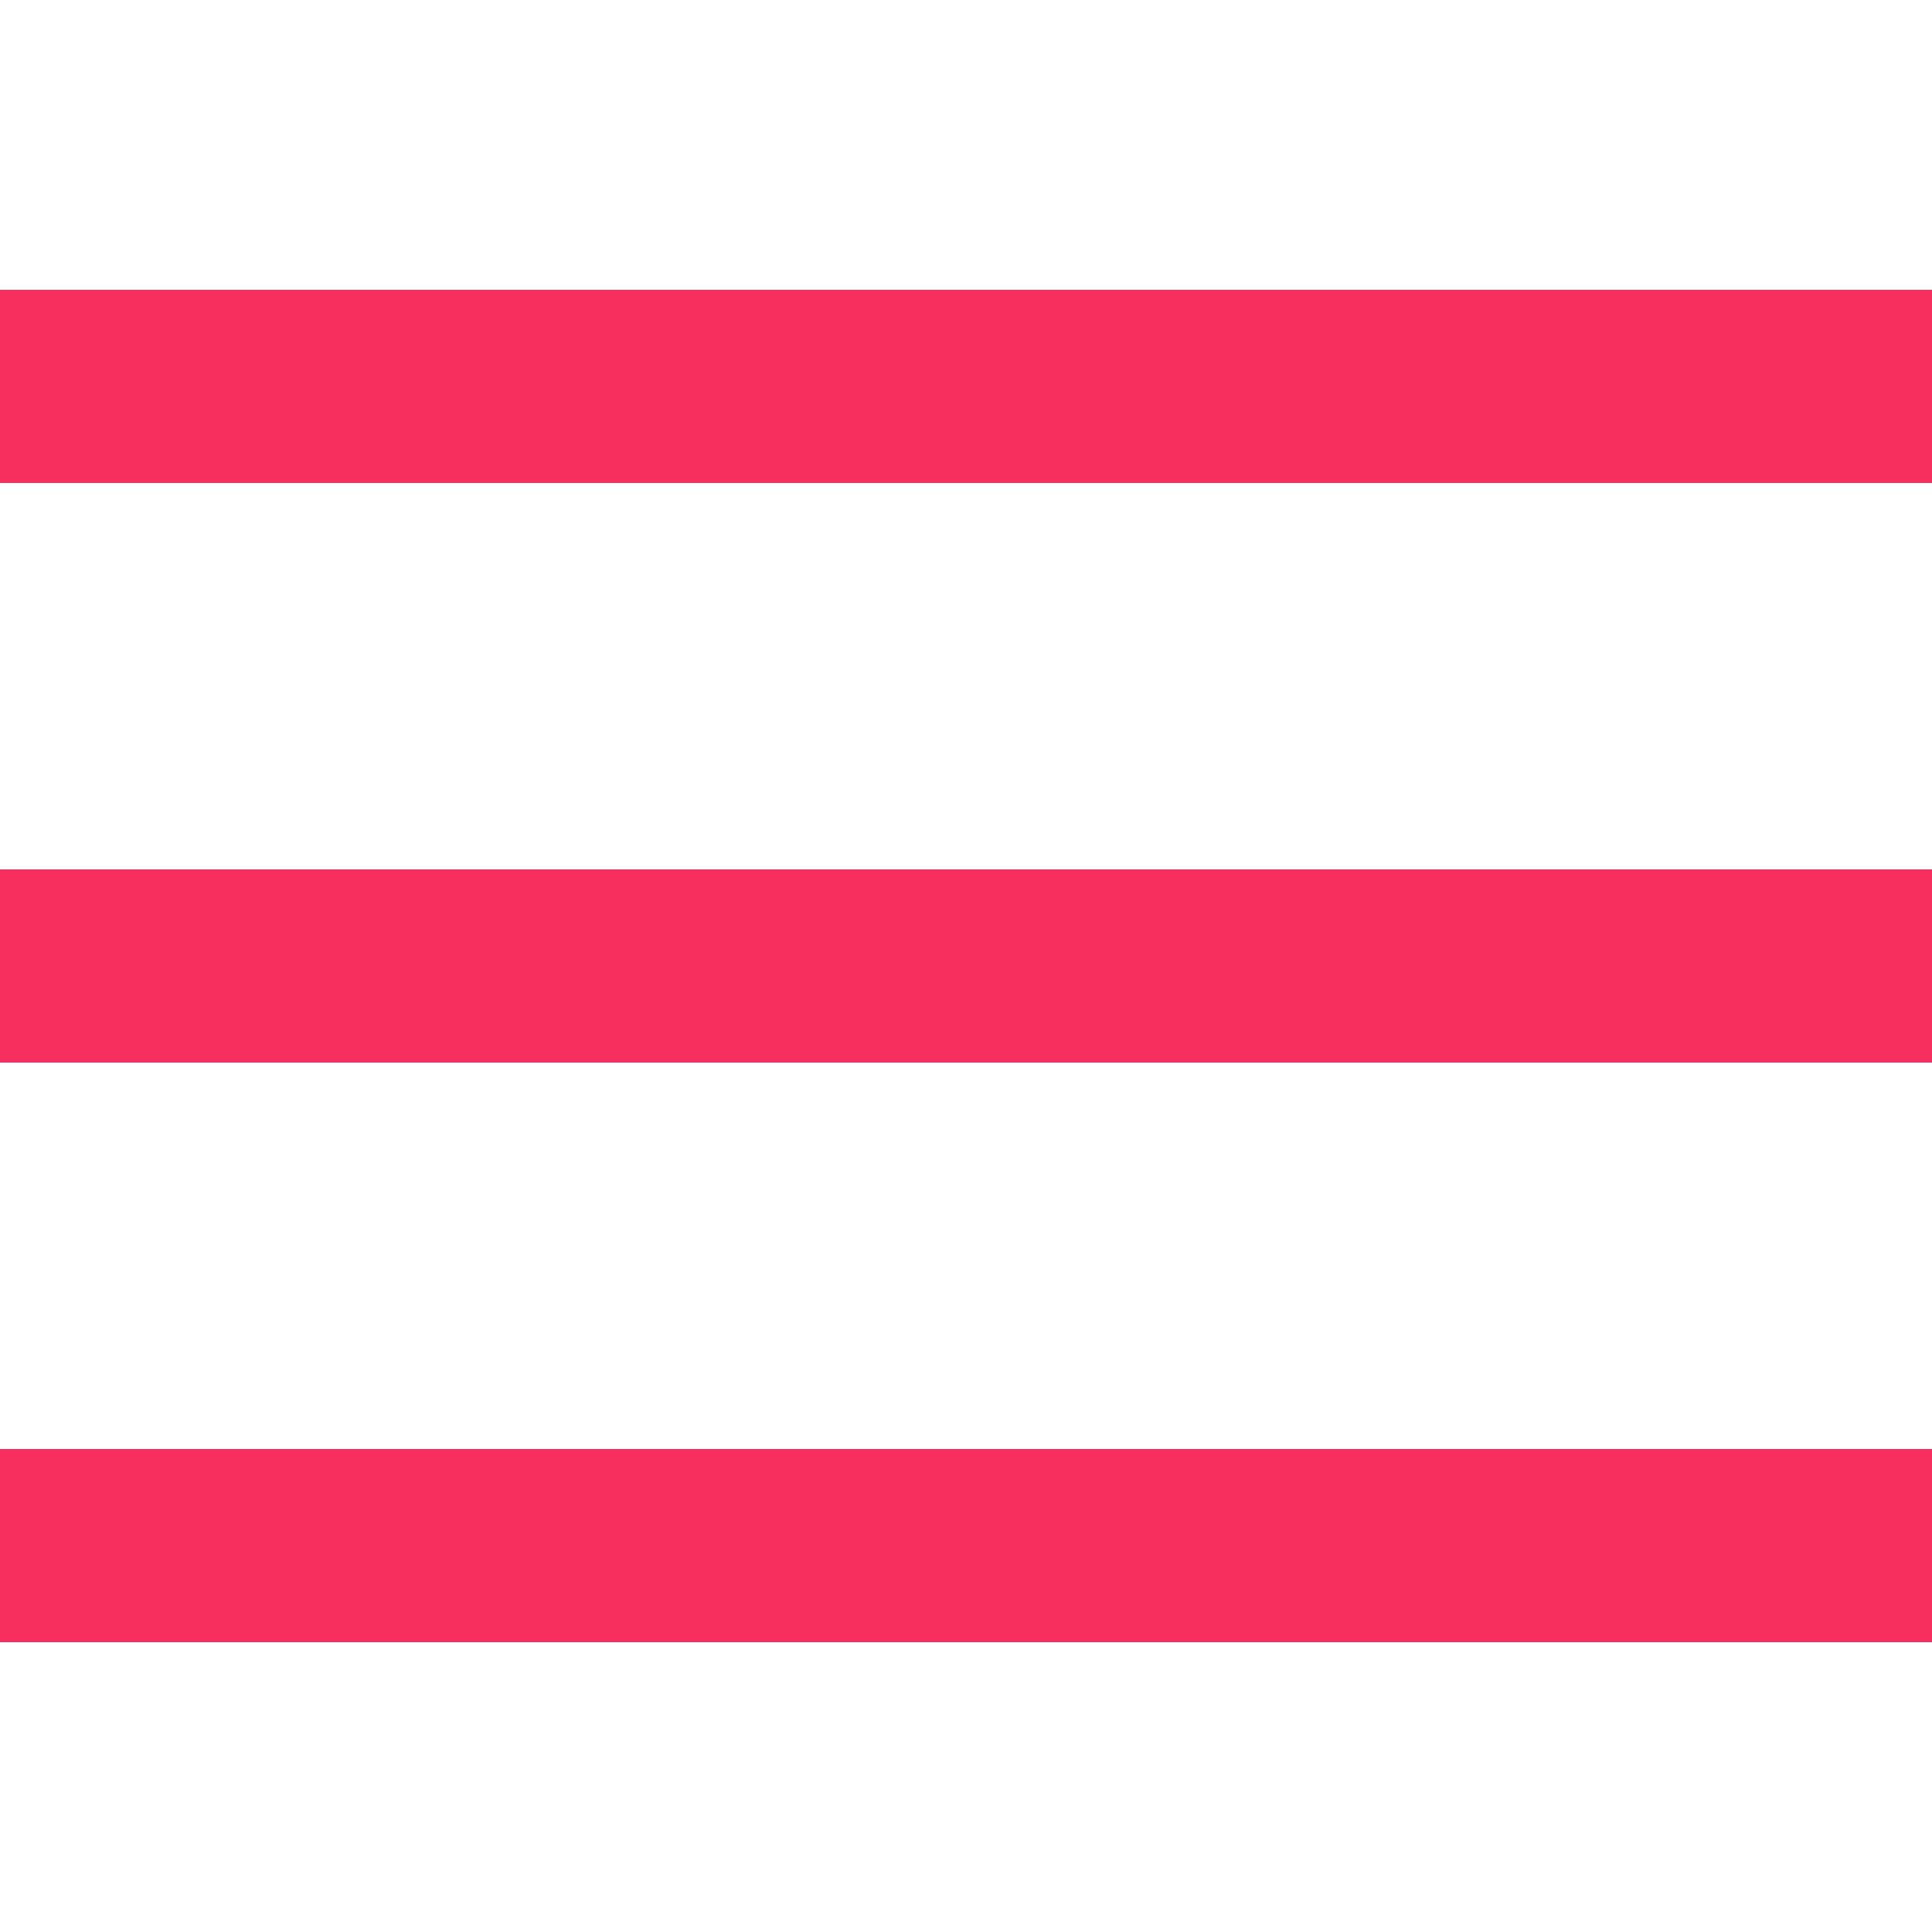 <svg xmlns="http://www.w3.org/2000/svg" x="0px" y="0px"
width="50" height="50"
viewBox="0 0 192 192"
style=" fill:#000000;"><g fill="none" fill-rule="nonzero" stroke="none" stroke-width="1" stroke-linecap="butt" stroke-linejoin="miter" stroke-miterlimit="10" stroke-dasharray="" stroke-dashoffset="0" font-family="none" font-weight="none" font-size="none" text-anchor="none" style="mix-blend-mode: normal"><path d="M0,192v-192h192v192z" fill="none"></path><g fill="#f62f5e"><g id="surface1"><path d="M0,28.8v19.2h192v-19.2zM0,86.4v19.2h192v-19.2zM0,144v19.2h192v-19.2z"></path></g></g></g></svg>